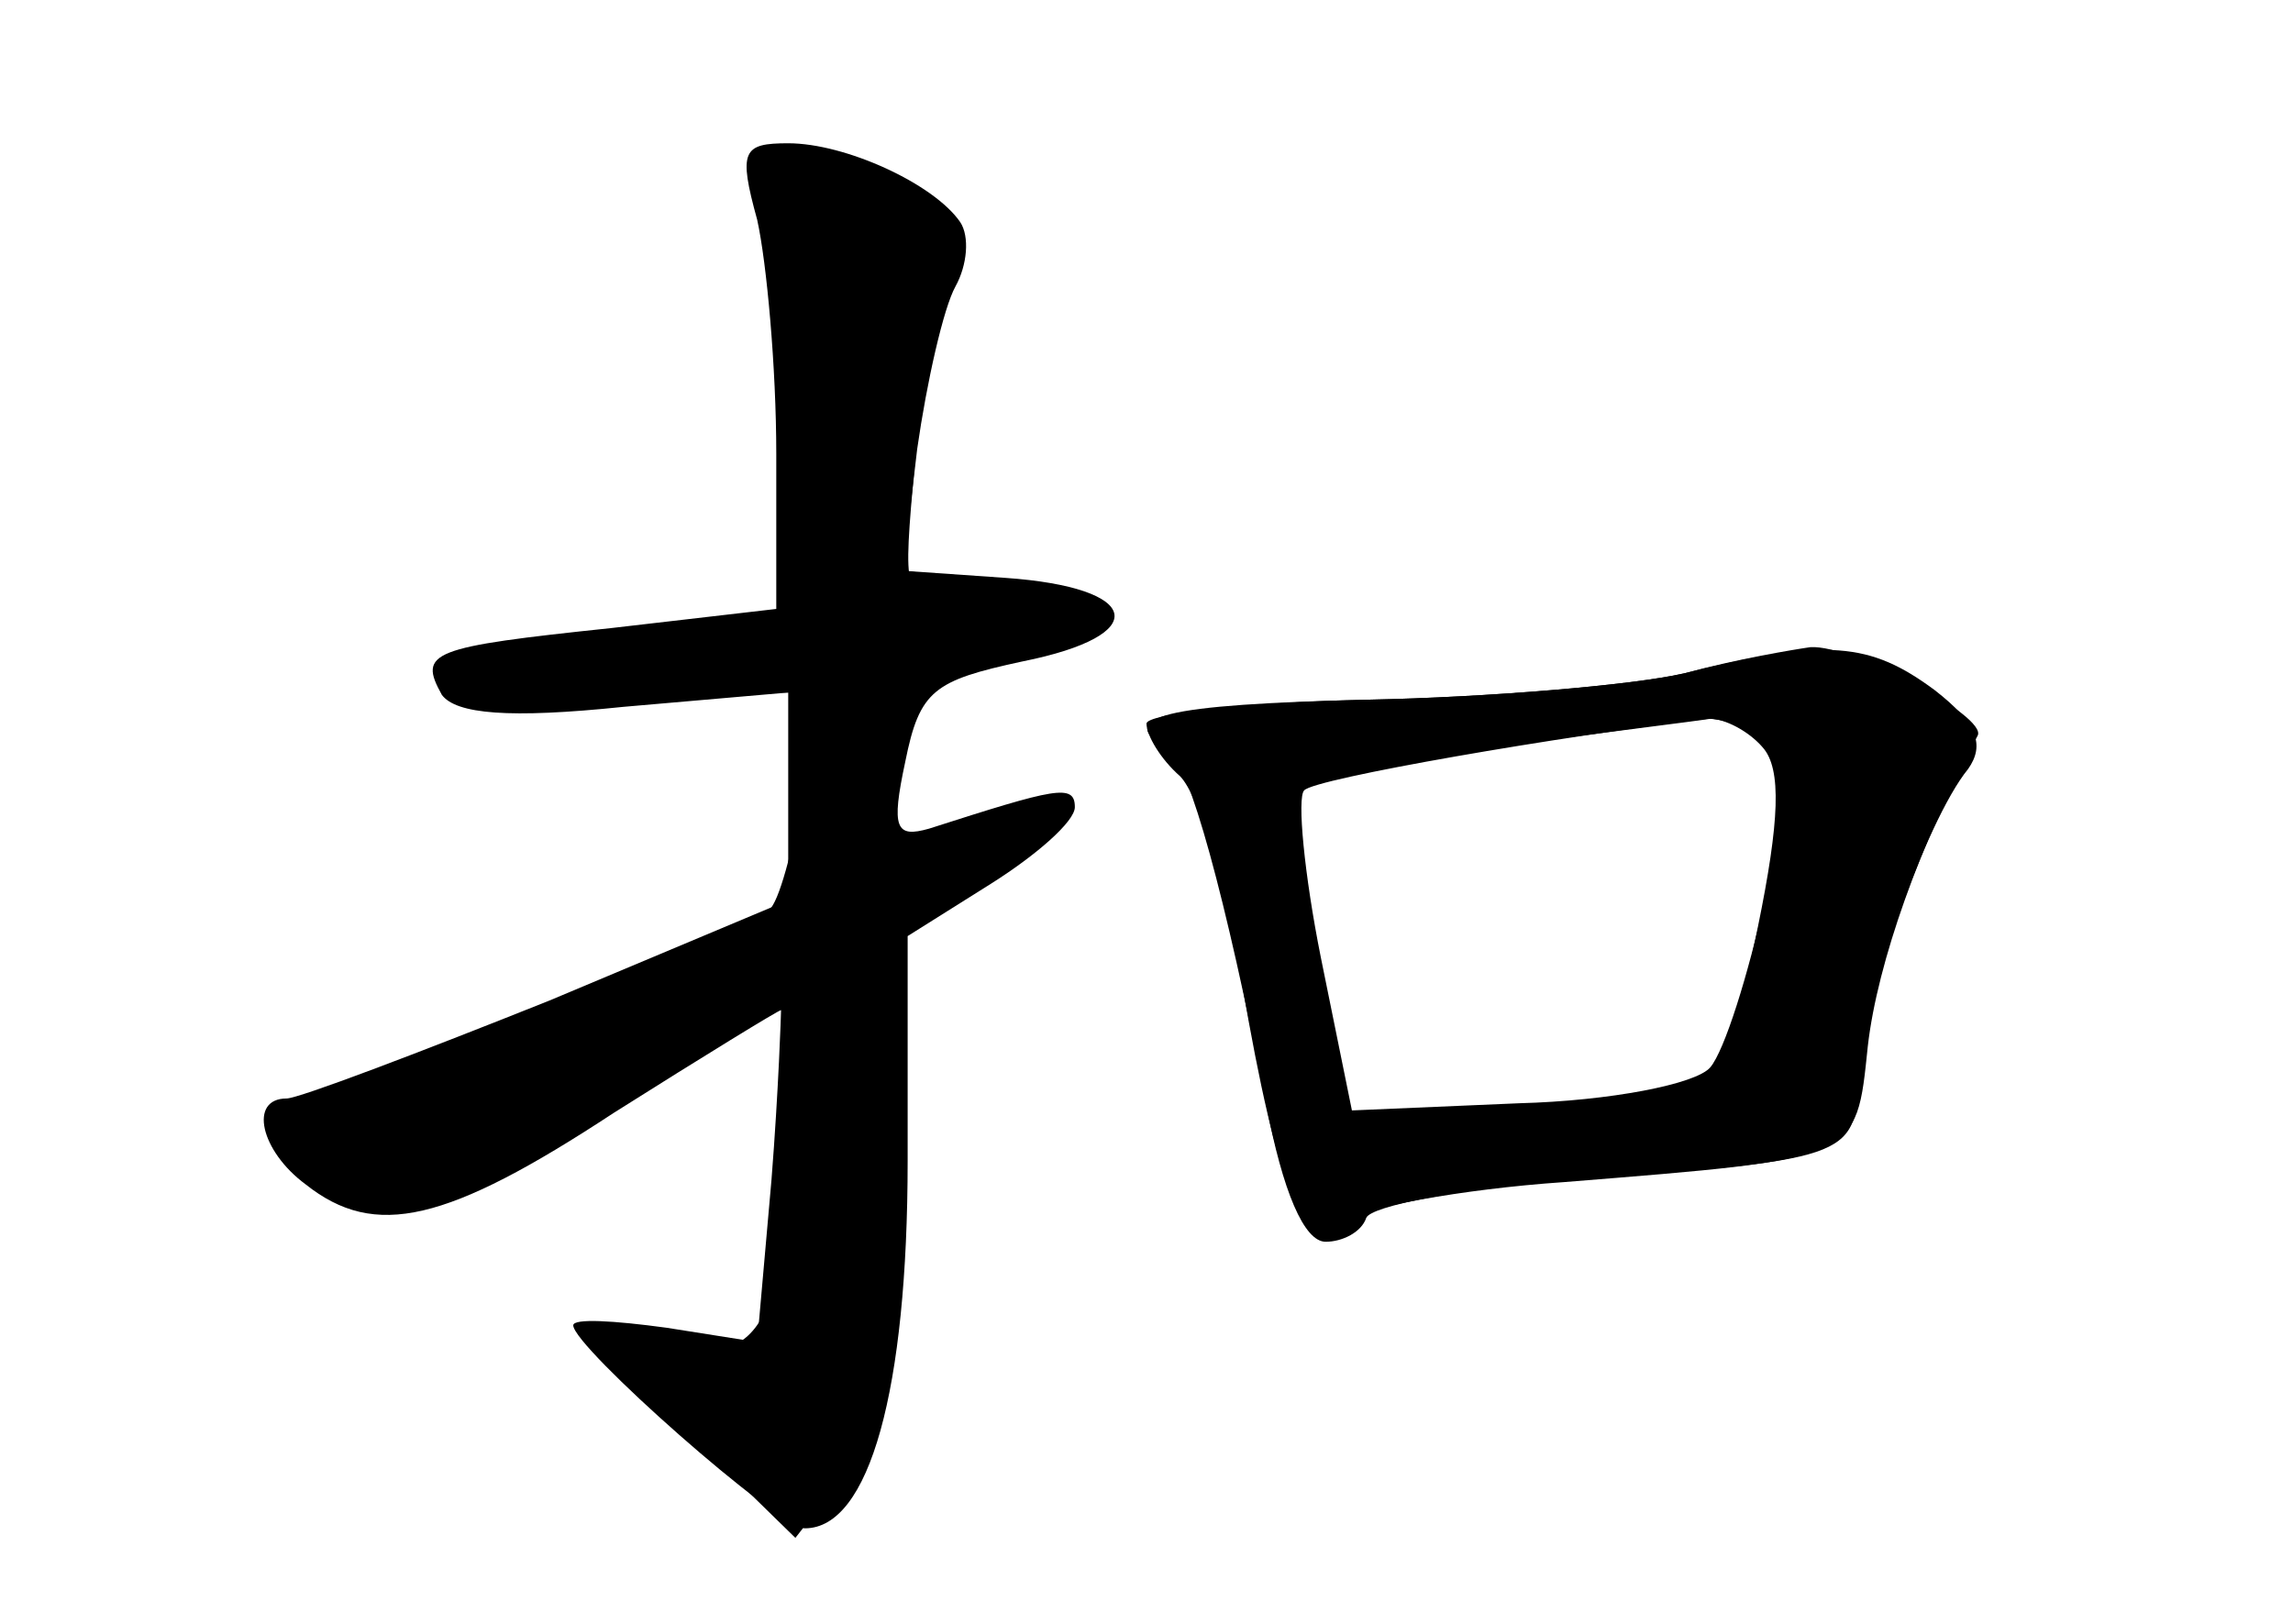 <?xml version="1.0" standalone="no"?>
<!DOCTYPE svg PUBLIC "-//W3C//DTD SVG 20010904//EN"
 "http://www.w3.org/TR/2001/REC-SVG-20010904/DTD/svg10.dtd">
<svg version="1.0" xmlns="http://www.w3.org/2000/svg"
 width="96pt" height="68pt" viewBox="0 0 96 68"
 preserveAspectRatio="xMidYMid meet">
<g transform="translate(0,68) scale(0.1,-0.1)" fill="#000000" stroke="none">
<g id="part-0" class="char-part">
  <path d="M317 588 c4 -18 8 -62 8 -98 l0 -65 -69 -8 c-76 -8 -81 -10 -71 -28
6 -8 28 -10 76 -5 l69 6 0 -44 0 -43 -100 -42 c-55 -22 -105 -41 -110 -41 -16
0 -11 -22 8 -36 29 -23 59 -16 129 30 38 24 69 43 70 43 0 -1 -1 -33 -4 -71
l-6 -68 -38 6 c-22 3 -39 4 -39 1 0 -9 86 -85 97 -85 27 0 43 58 43 154 l0 94
35 22 c19 12 35 26 35 32 0 10 -8 8 -61 -9 -14 -4 -16 0 -10 28 6 30 12 34 49
42 55 11 50 31 -7 35 l-43 3 6 51 c4 28 11 59 16 68 5 9 6 21 2 27 -11 16 -48
33 -72 33 -19 0 -21 -3 -13 -32z"/>
  <path d="M705 398 c-22 -5 -82 -10 -132 -11 -51 -1 -93 -6 -93 -10 0 -5 6 -15
14 -22 8 -8 20 -47 26 -87 15 -87 26 -114 43 -99 7 5 48 13 92 16 124 10 122
9 127 57 4 35 22 85 46 130 4 8 -52 38 -70 37 -7 -1 -31 -5 -53 -11z m33 -31
c8 -9 7 -31 -2 -75 -7 -34 -14 -64 -17 -66 -2 -2 -38 -7 -80 -11 l-76 -7 -12
72 c-6 40 -10 74 -9 75 2 1 39 7 83 12 44 6 85 11 91 12 6 0 16 -5 22 -12z"/>
</g>
<g id="part-1" class="char-part">
  <path d="M324 578 c3 -24 7 -68 8 -98 l3 -55 -72 -9 c-40 -5 -73 -13 -73 -18
0 -4 34 -8 76 -8 l77 0 -7 -42 c-4 -24 -10 -46 -14 -49 -7 -7 -158 -71 -197
-84 -19 -6 -19 -7 4 -26 33 -27 45 -25 122 26 38 25 71 45 74 45 9 0 5 -111
-5 -130 -8 -15 -18 -18 -43 -14 l-32 6 44 -43 44 -43 18 23 c16 19 19 41 19
126 l0 103 36 21 c42 25 39 38 -5 23 l-31 -11 0 38 c0 38 1 39 45 45 25 4 45
11 45 16 0 13 -37 22 -61 15 -21 -7 -21 -5 -16 51 3 33 8 69 12 81 6 17 1 25
-24 37 -47 25 -53 21 -47 -26z"/>
</g>
<g id="part-2" class="char-part">
  <path d="M705 398 c-22 -5 -82 -10 -132 -11 -86 -2 -107 -7 -84 -21 9 -6 24
-61 41 -148 7 -37 16 -58 25 -58 7 0 15 4 17 10 2 5 39 12 83 16 118 8 122 9
123 42 1 30 28 108 46 130 7 10 4 19 -14 33 -27 20 -45 22 -105 7z m33 -26 c9
-7 10 -21 1 -68 -7 -32 -17 -64 -23 -71 -6 -7 -42 -14 -80 -15 l-70 -3 -13 64
c-7 35 -10 67 -7 70 4 5 109 23 169 30 6 0 16 -3 23 -7z"/>
</g>
</g>
</svg>